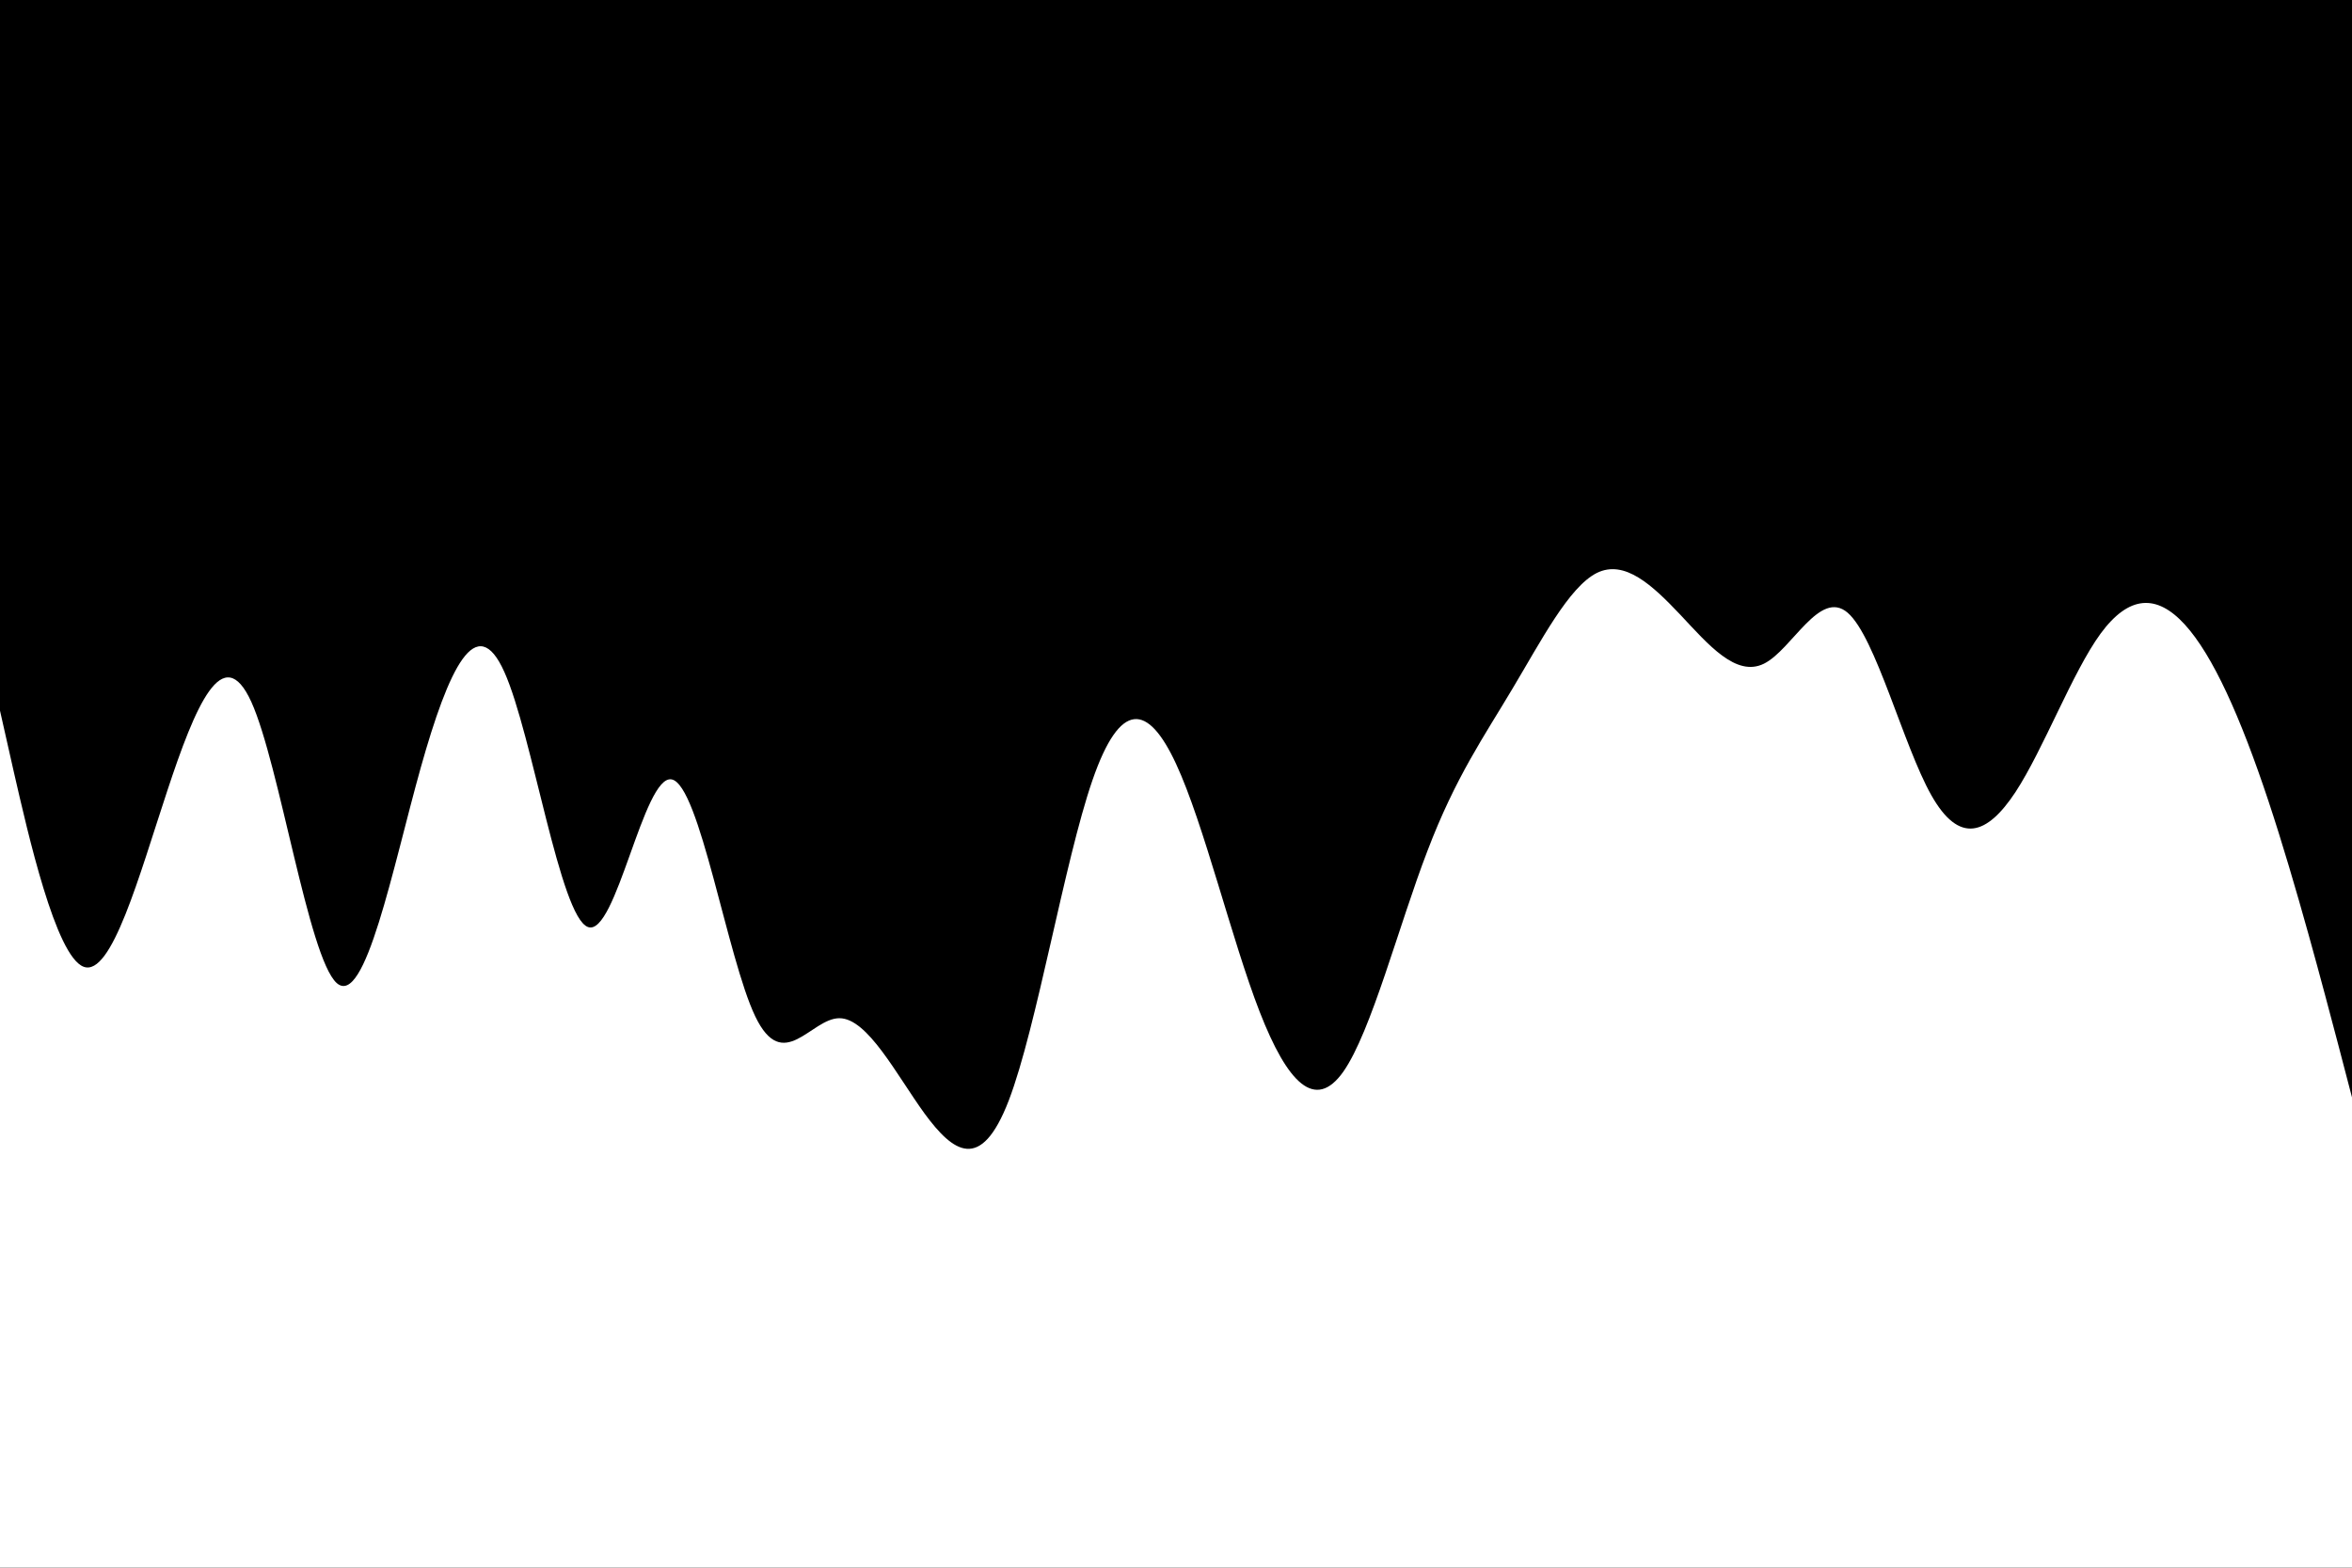 <svg id="visual" viewBox="0 0 900 600" width="900" height="600" xmlns="http://www.w3.org/2000/svg" xmlns:xlink="http://www.w3.org/1999/xlink" version="1.1"><rect x="0" y="0" width="900" height="600" fill="#000000"></rect><path d="M0 272L5.3 295.5C10.7 319 21.3 366 32 370C42.7 374 53.3 335 64 302.7C74.7 270.3 85.3 244.7 96.2 268.7C107 292.7 118 366.3 128.8 376.2C139.7 386 150.3 332 161 293.8C171.7 255.7 182.3 233.3 193 257.2C203.7 281 214.3 351 225 354.8C235.7 358.7 246.3 296.3 257 298.3C267.7 300.3 278.3 366.7 289 389C299.7 411.3 310.3 389.7 321.2 389.7C332 389.7 343 411.3 353.8 426.2C364.7 441 375.3 449 386 421.2C396.7 393.3 407.3 329.7 418 298.7C428.7 267.7 439.3 269.3 450 292.3C460.7 315.3 471.3 359.7 482 387.2C492.7 414.7 503.3 425.3 514 410.2C524.7 395 535.3 354 546.2 325.7C557 297.3 568 281.7 578.8 263.5C589.7 245.3 600.3 224.7 611 219.3C621.7 214 632.3 224 643 235.3C653.7 246.7 664.3 259.3 675 254C685.7 248.7 696.3 225.3 707 234.5C717.7 243.7 728.3 285.3 739 304.3C749.7 323.3 760.3 319.7 771.2 303.2C782 286.7 793 257.3 803.8 242.5C814.7 227.7 825.3 227.3 836 239C846.7 250.7 857.3 274.3 868 306.5C878.7 338.7 889.3 379.3 894.7 399.7L900 420L900 601L894.7 601C889.3 601 878.7 601 868 601C857.3 601 846.7 601 836 601C825.3 601 814.7 601 803.8 601C793 601 782 601 771.2 601C760.3 601 749.7 601 739 601C728.3 601 717.7 601 707 601C696.3 601 685.7 601 675 601C664.3 601 653.7 601 643 601C632.3 601 621.7 601 611 601C600.3 601 589.7 601 578.8 601C568 601 557 601 546.2 601C535.3 601 524.7 601 514 601C503.3 601 492.7 601 482 601C471.3 601 460.7 601 450 601C439.3 601 428.7 601 418 601C407.3 601 396.7 601 386 601C375.3 601 364.7 601 353.8 601C343 601 332 601 321.2 601C310.3 601 299.7 601 289 601C278.3 601 267.7 601 257 601C246.3 601 235.7 601 225 601C214.3 601 203.7 601 193 601C182.3 601 171.7 601 161 601C150.3 601 139.7 601 128.8 601C118 601 107 601 96.2 601C85.3 601 74.7 601 64 601C53.3 601 42.7 601 32 601C21.3 601 10.7 601 5.3 601L0 601Z" fill="#FFFFFF" stroke-linecap="round" stroke-linejoin="miter"></path></svg>
